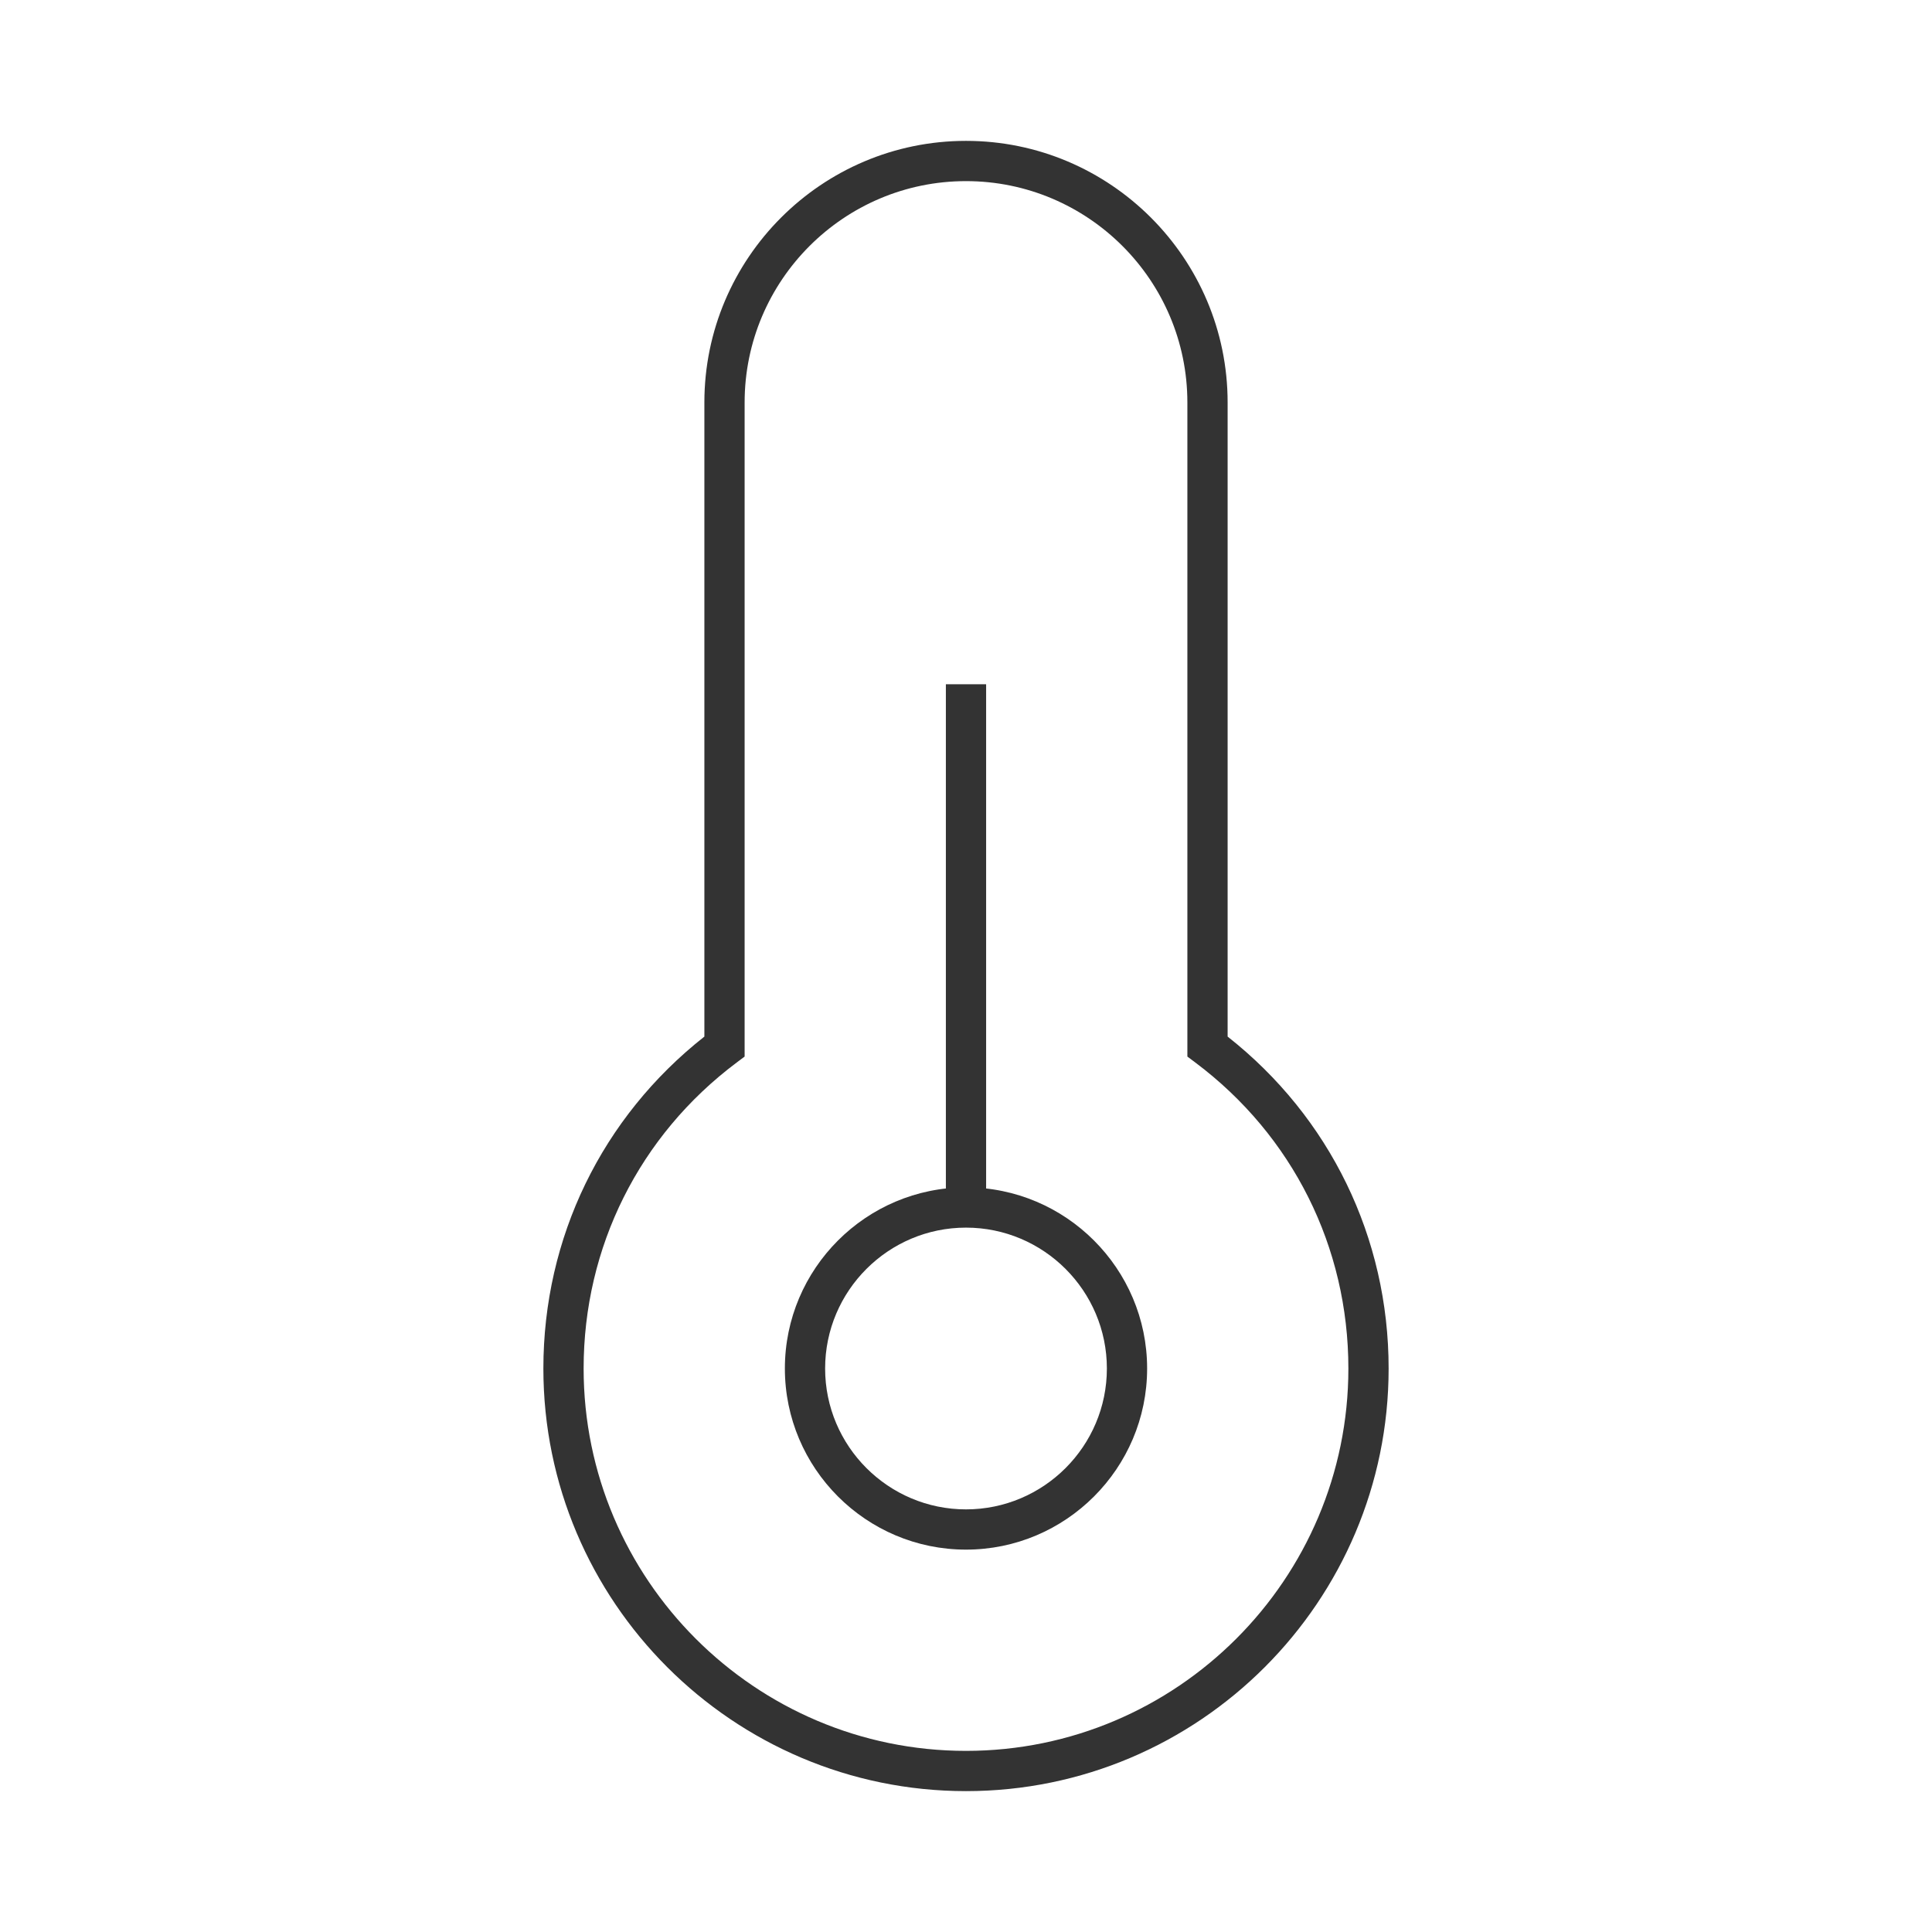<?xml version="1.0" encoding="iso-8859-1"?>
<svg version="1.1" id="&#x56FE;&#x5C42;_1" xmlns="http://www.w3.org/2000/svg" xmlns:xlink="http://www.w3.org/1999/xlink" x="0px"
	 y="0px" viewBox="0 0 24 24" style="enable-background:new 0 0 24 24;" xml:space="preserve">
<path style="fill:#333333;" d="M12,22.25c-2.895,0-5.25-2.355-5.25-5.25c0-1.625,0.727-3.12,2-4.123V5c0-1.792,1.458-3.25,3.25-3.25
	S15.25,3.208,15.25,5v7.877c1.272,1.002,2,2.498,2,4.123C17.25,19.895,14.895,22.25,12,22.25z M12,2.25
	c-1.517,0-2.75,1.233-2.75,2.75v8.125L9.15,13.2c-1.208,0.906-1.9,2.292-1.9,3.8c0,2.619,2.131,4.75,4.75,4.75s4.75-2.131,4.75-4.75
	c0-1.509-0.692-2.894-1.9-3.8l-0.1-0.075V5C14.75,3.483,13.517,2.25,12,2.25z"/>
<rect x="11.75" y="8.5" style="fill:#333333;" width="0.5" height="6.5"/>
<path style="fill:#333333;" d="M12,19.25c-1.241,0-2.25-1.01-2.25-2.25s1.009-2.25,2.25-2.25c1.24,0,2.25,1.01,2.25,2.25
	S13.24,19.25,12,19.25z M12,15.25c-0.965,0-1.75,0.785-1.75,1.75s0.785,1.75,1.75,1.75s1.75-0.785,1.75-1.75S12.965,15.25,12,15.25z
	"/>
</svg>







